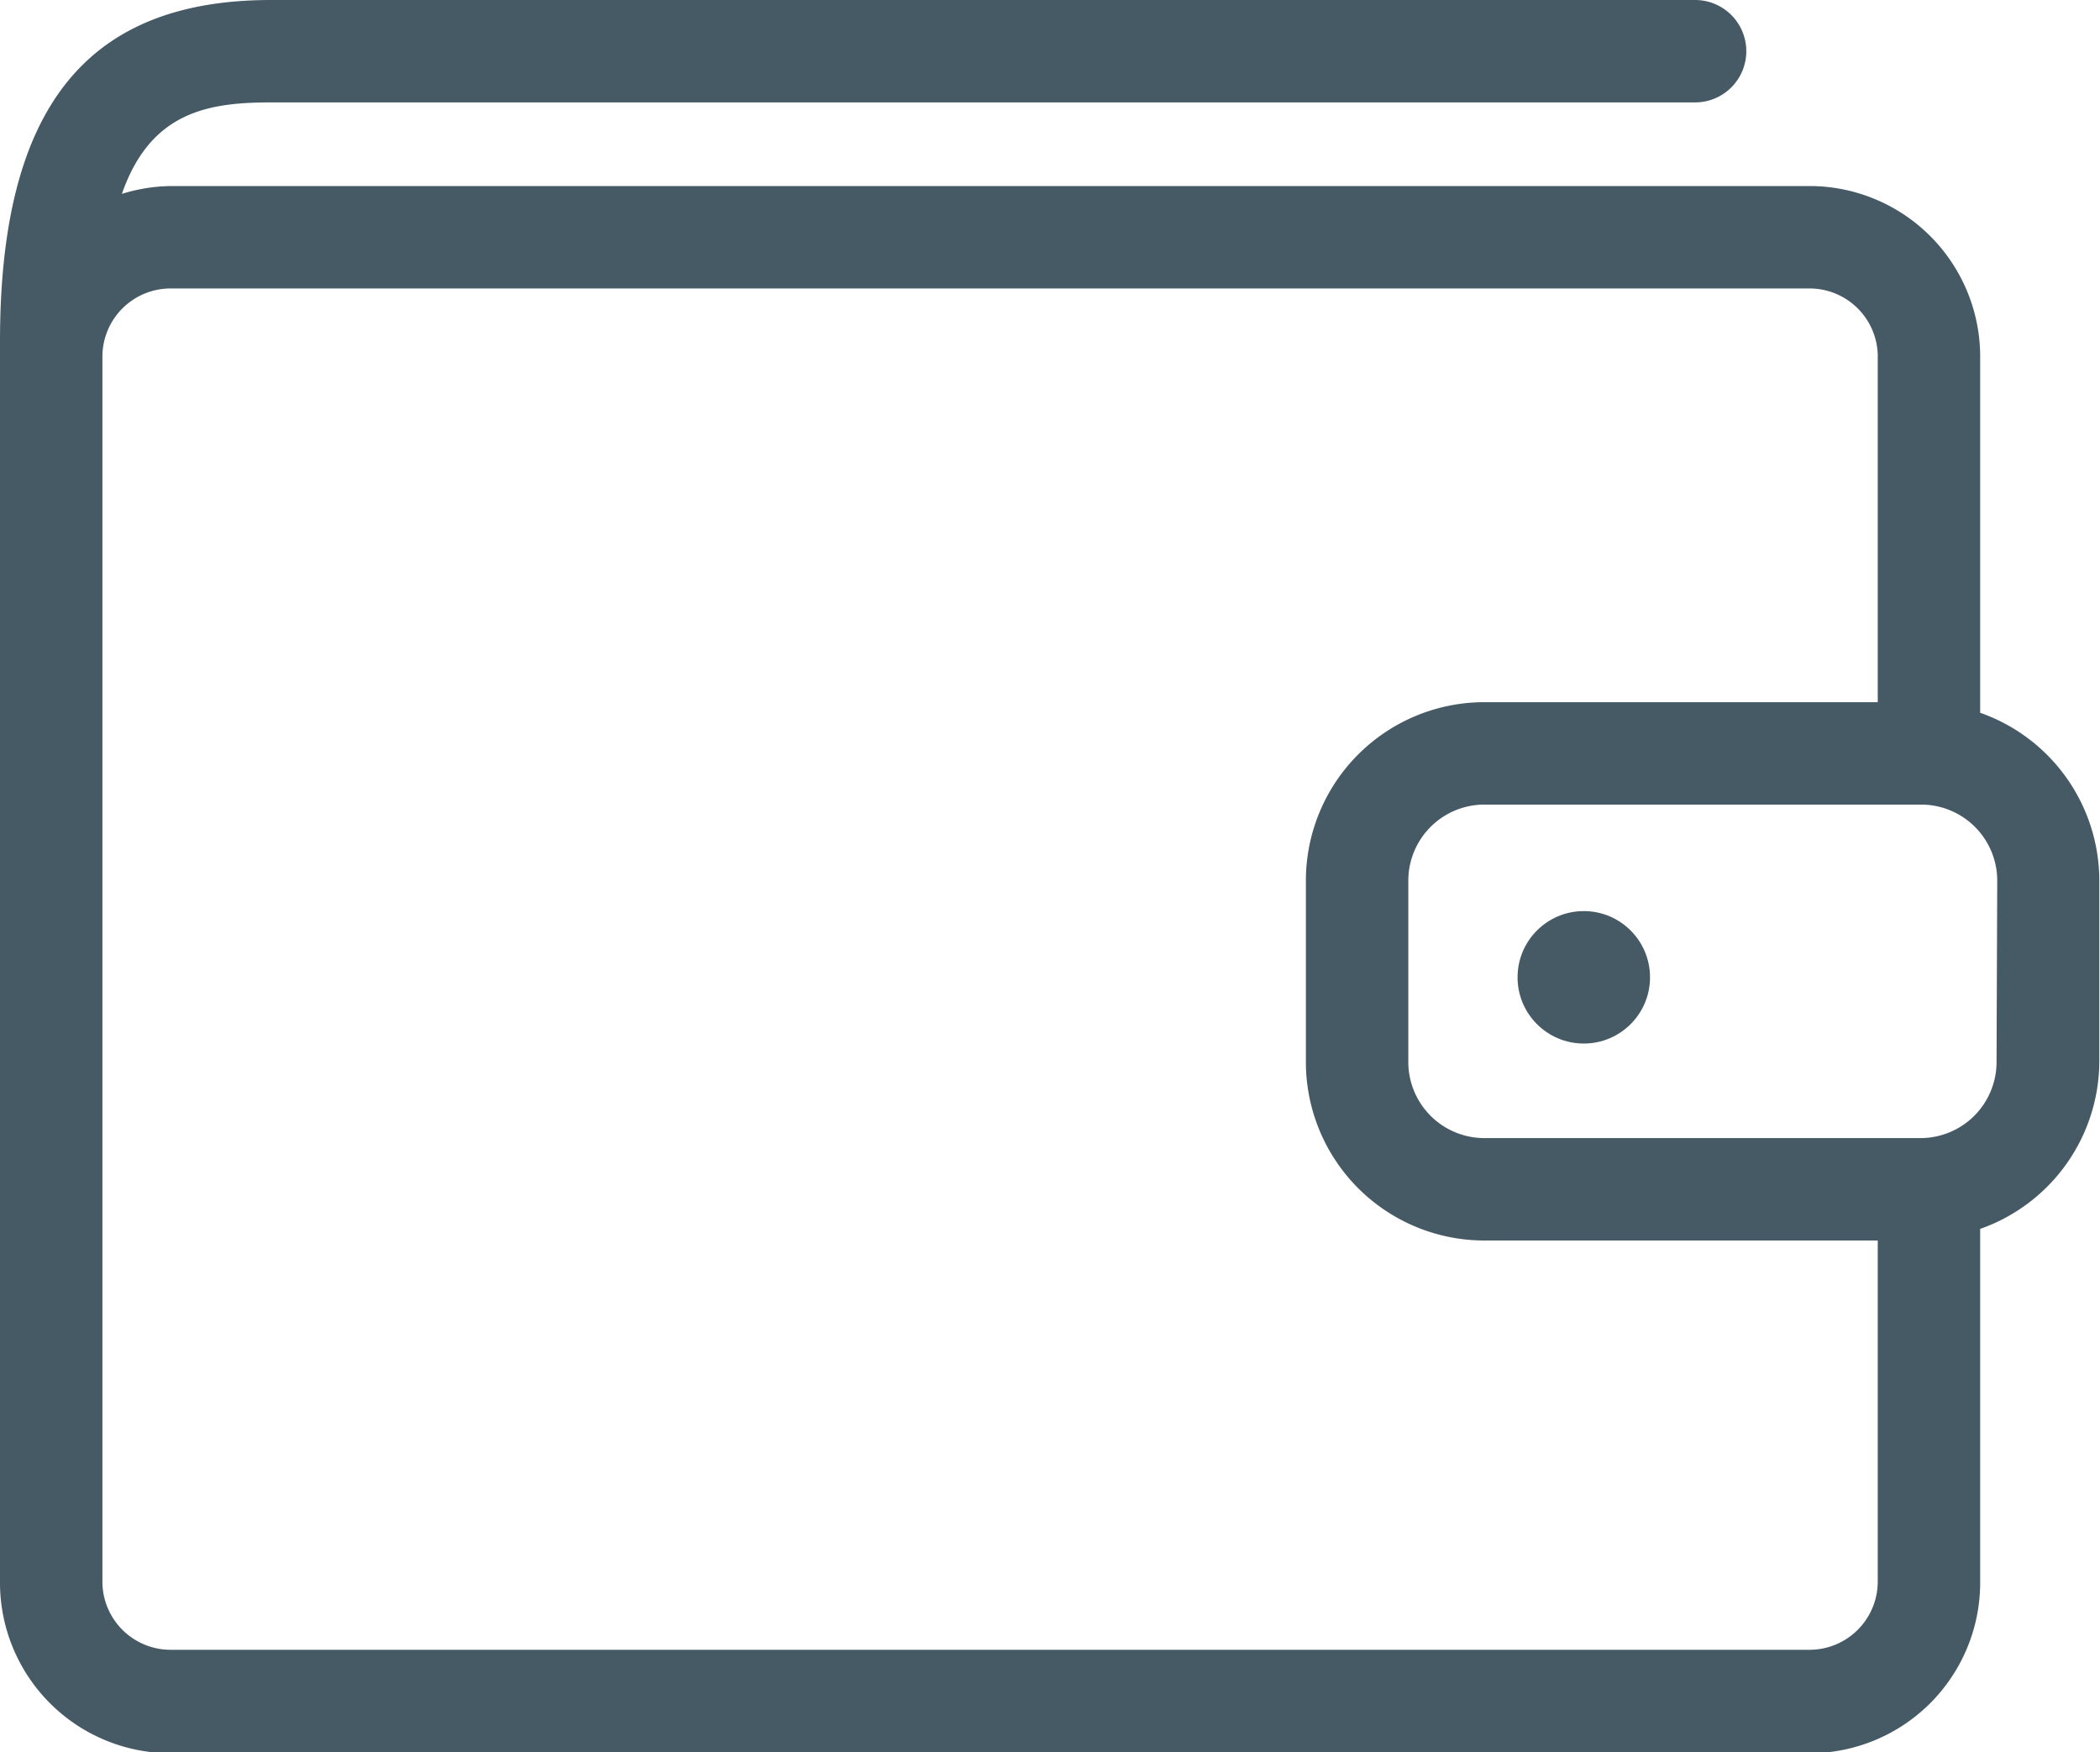 <svg xmlns="http://www.w3.org/2000/svg" viewBox="0 0 61.51 51.33"><defs><style>.cls-1{fill:#455a64;}</style></defs><title>Wallet</title><g id="Layer_2" data-name="Layer 2"><g id="Layer_8" data-name="Layer 8"><path class="cls-1" d="M58,20.88V10.39a5,5,0,0,0-5-4.94H5a5,5,0,0,0-1.43.23C4.41,3.27,6.1,3,7.94,3H49.65a1.5,1.5,0,0,0,0-3H7.94C2.52,0,0,3.17,0,10a1.49,1.49,0,0,0,0,.25c0,.06,0,.11,0,.17v36a5,5,0,0,0,5,4.94H53a5,5,0,0,0,5-4.94V36a5.22,5.22,0,0,0,3.49-4.91V25.79A5.22,5.22,0,0,0,58,20.88ZM53,48.33H5a2,2,0,0,1-2-1.94v-36A2,2,0,0,1,5,8.45H53a2,2,0,0,1,2,1.94V20.57H43.47a5.23,5.23,0,0,0-5.22,5.22v5.33a5.23,5.23,0,0,0,5.22,5.22H55v10A2,2,0,0,1,53,48.33Zm5.48-17.21a2.23,2.23,0,0,1-2.22,2.22H43.47a2.23,2.23,0,0,1-2.22-2.22V25.79a2.23,2.23,0,0,1,2.22-2.22H56.28a2.23,2.23,0,0,1,2.22,2.22Z"/><circle class="cls-1" cx="46.39" cy="28.63" r="1.94"/></g></g></svg>